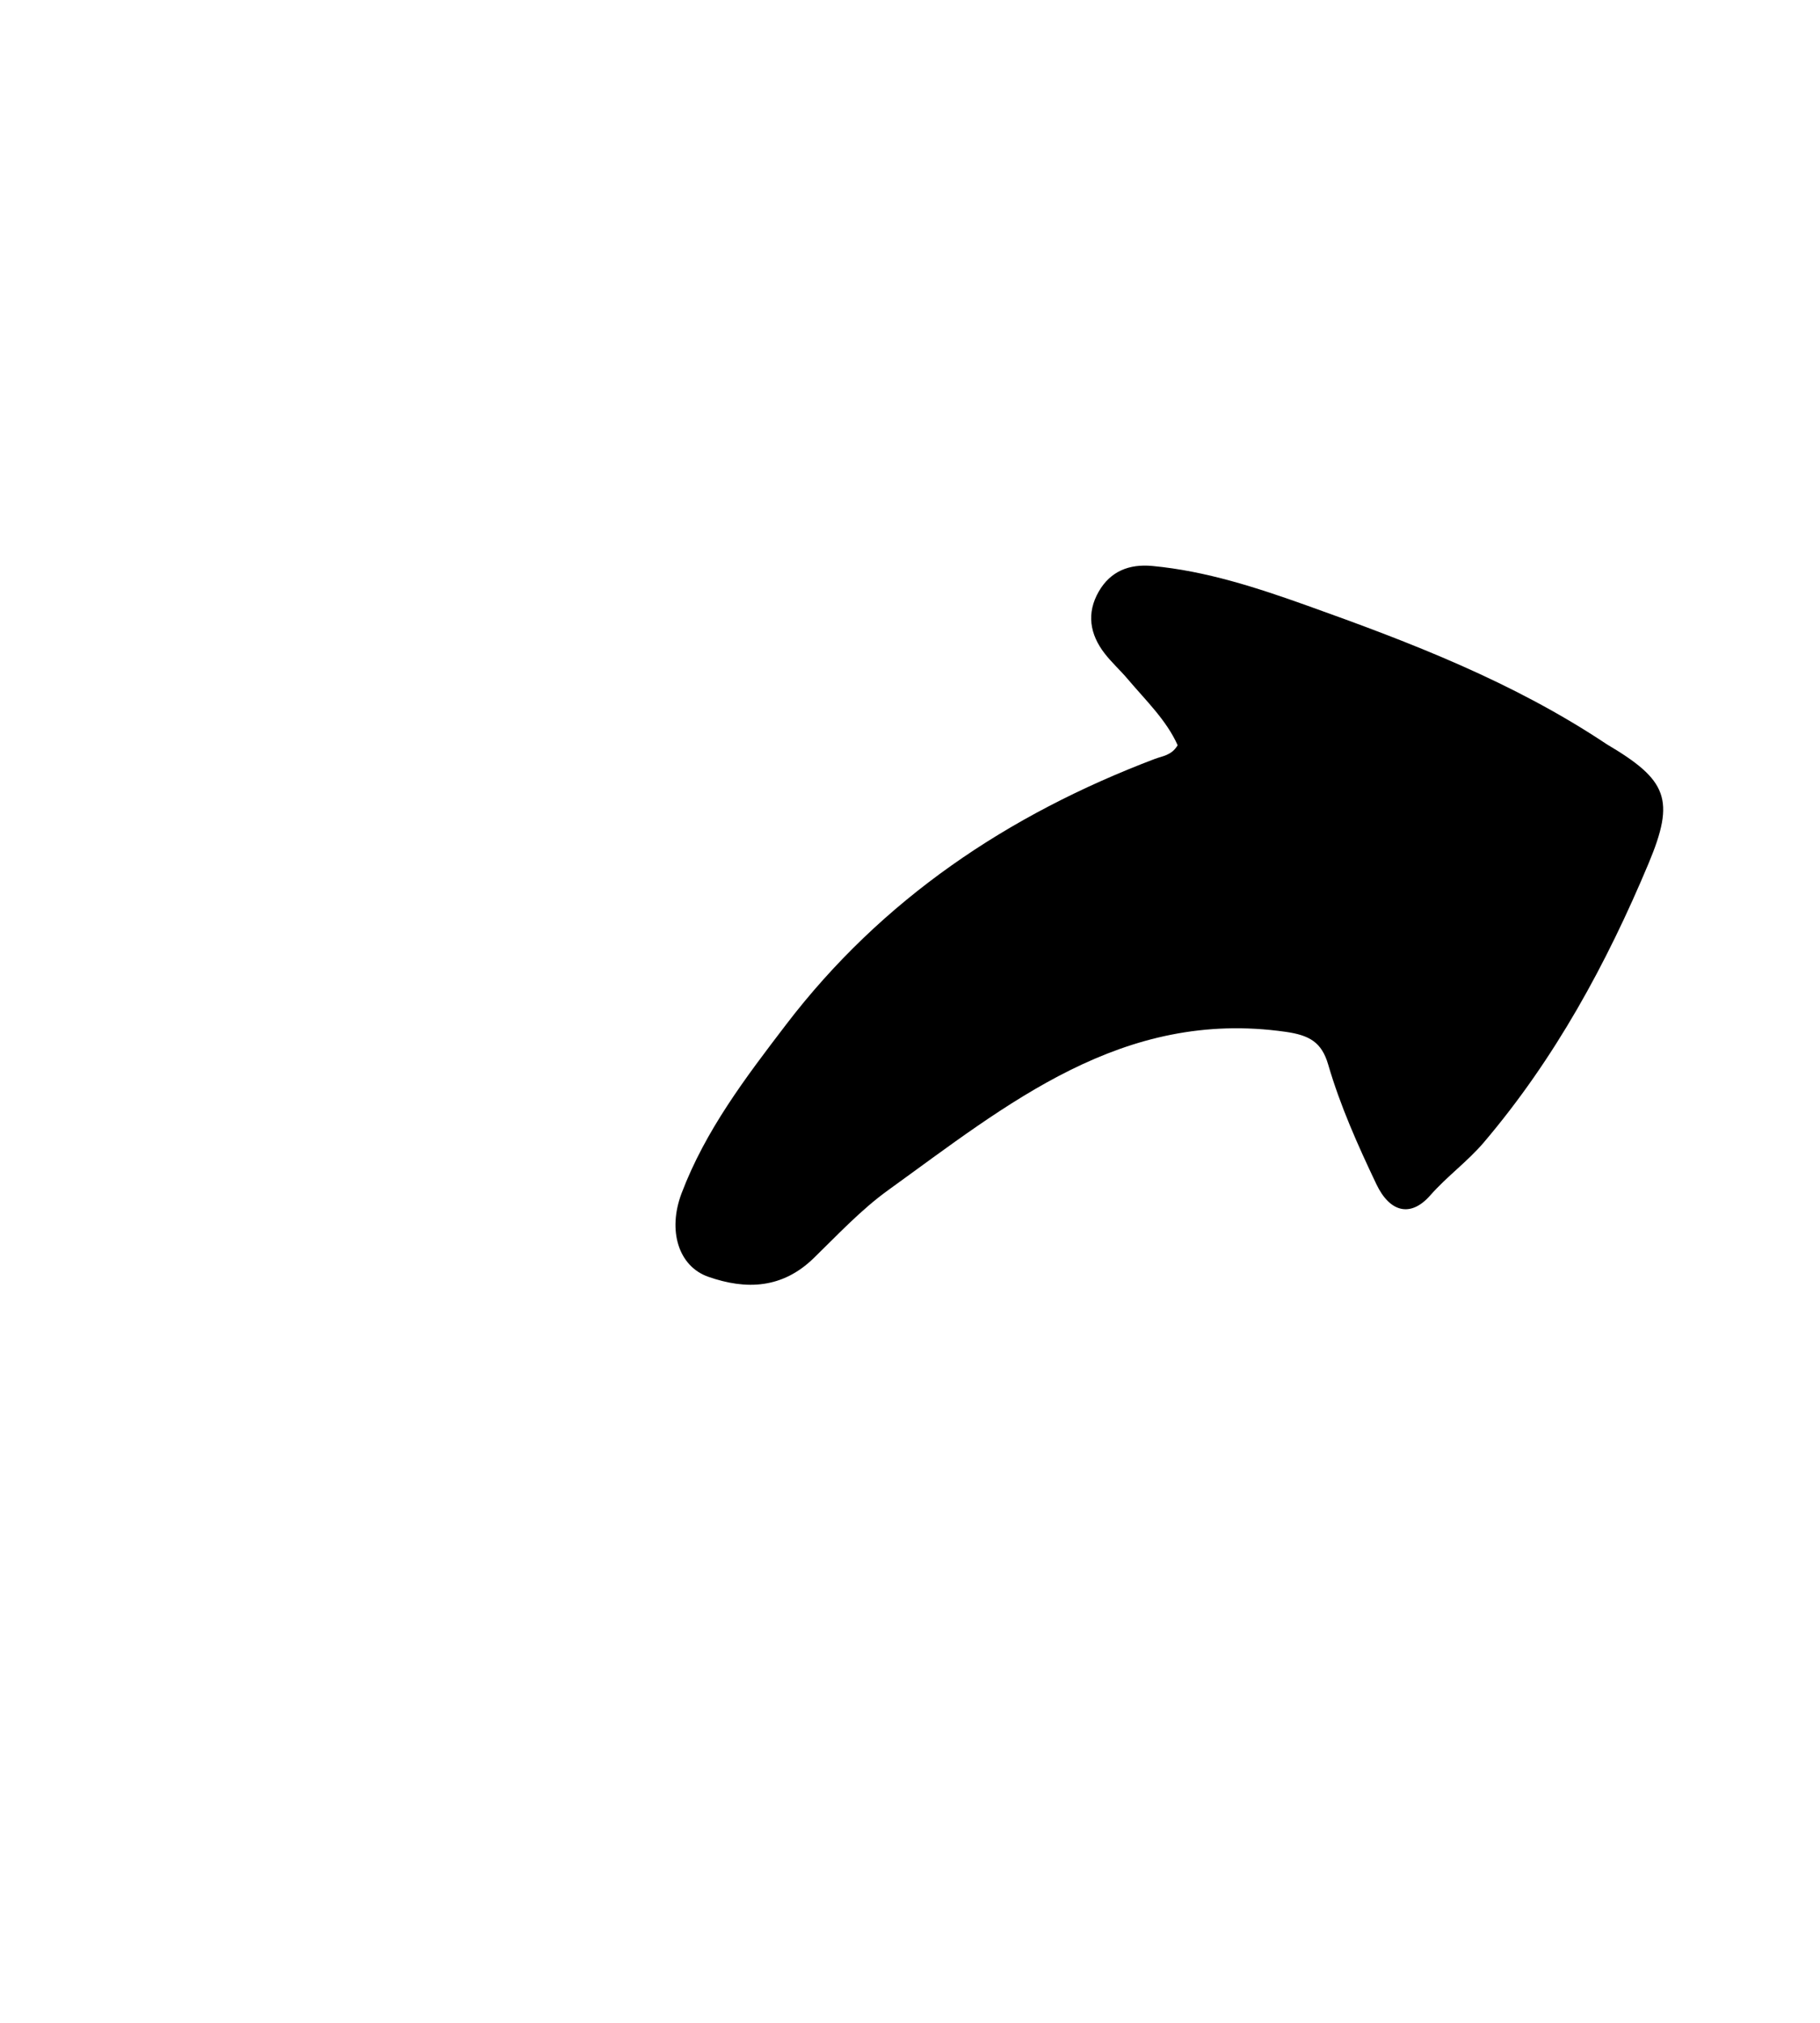 <svg version="1.1" id="Layer_1" xmlns="http://www.w3.org/2000/svg" xmlns:xlink="http://www.w3.org/1999/xlink" x="0px" y="0px"
	 width="100%" viewBox="0 0 288 320" enable-background="new 0 0 288 320" xml:space="preserve">
<path fill="#000000" opacity="1" stroke="none" 
	d="
M254.254,117.735 
	C263.863,123.405 265.116,126.464 260.876,136.582 
	C254.223,152.461 246.04,167.497 234.816,180.706 
	C232.232,183.747 228.978,186.082 226.324,189.103 
	C223.19,192.67 219.902,191.743 217.8,187.331 
	C214.866,181.17 212.08,174.941 210.167,168.384 
	C209.139,164.862 207.192,163.763 203.441,163.228 
	C177.599,159.542 159.385,174.699 140.559,188.265 
	C136.267,191.358 132.578,195.318 128.76,199.031 
	C123.819,203.836 118.112,204.094 112.079,201.978 
	C107.356,200.321 105.625,194.664 107.848,188.788 
	C111.614,178.836 117.98,170.48 124.351,162.136 
	C139.564,142.213 159.517,128.866 182.741,120.054 
	C183.958,119.592 185.395,119.513 186.353,117.892 
	C184.584,113.922 181.324,110.826 178.471,107.446 
	C177.291,106.049 175.914,104.812 174.798,103.37 
	C172.451,100.337 171.904,96.999 173.867,93.583 
	C175.723,90.353 178.696,89.193 182.345,89.533 
	C190.874,90.329 198.948,92.983 206.927,95.83 
	C223.24,101.653 239.412,107.839 254.254,117.735 
z"/>
</svg>